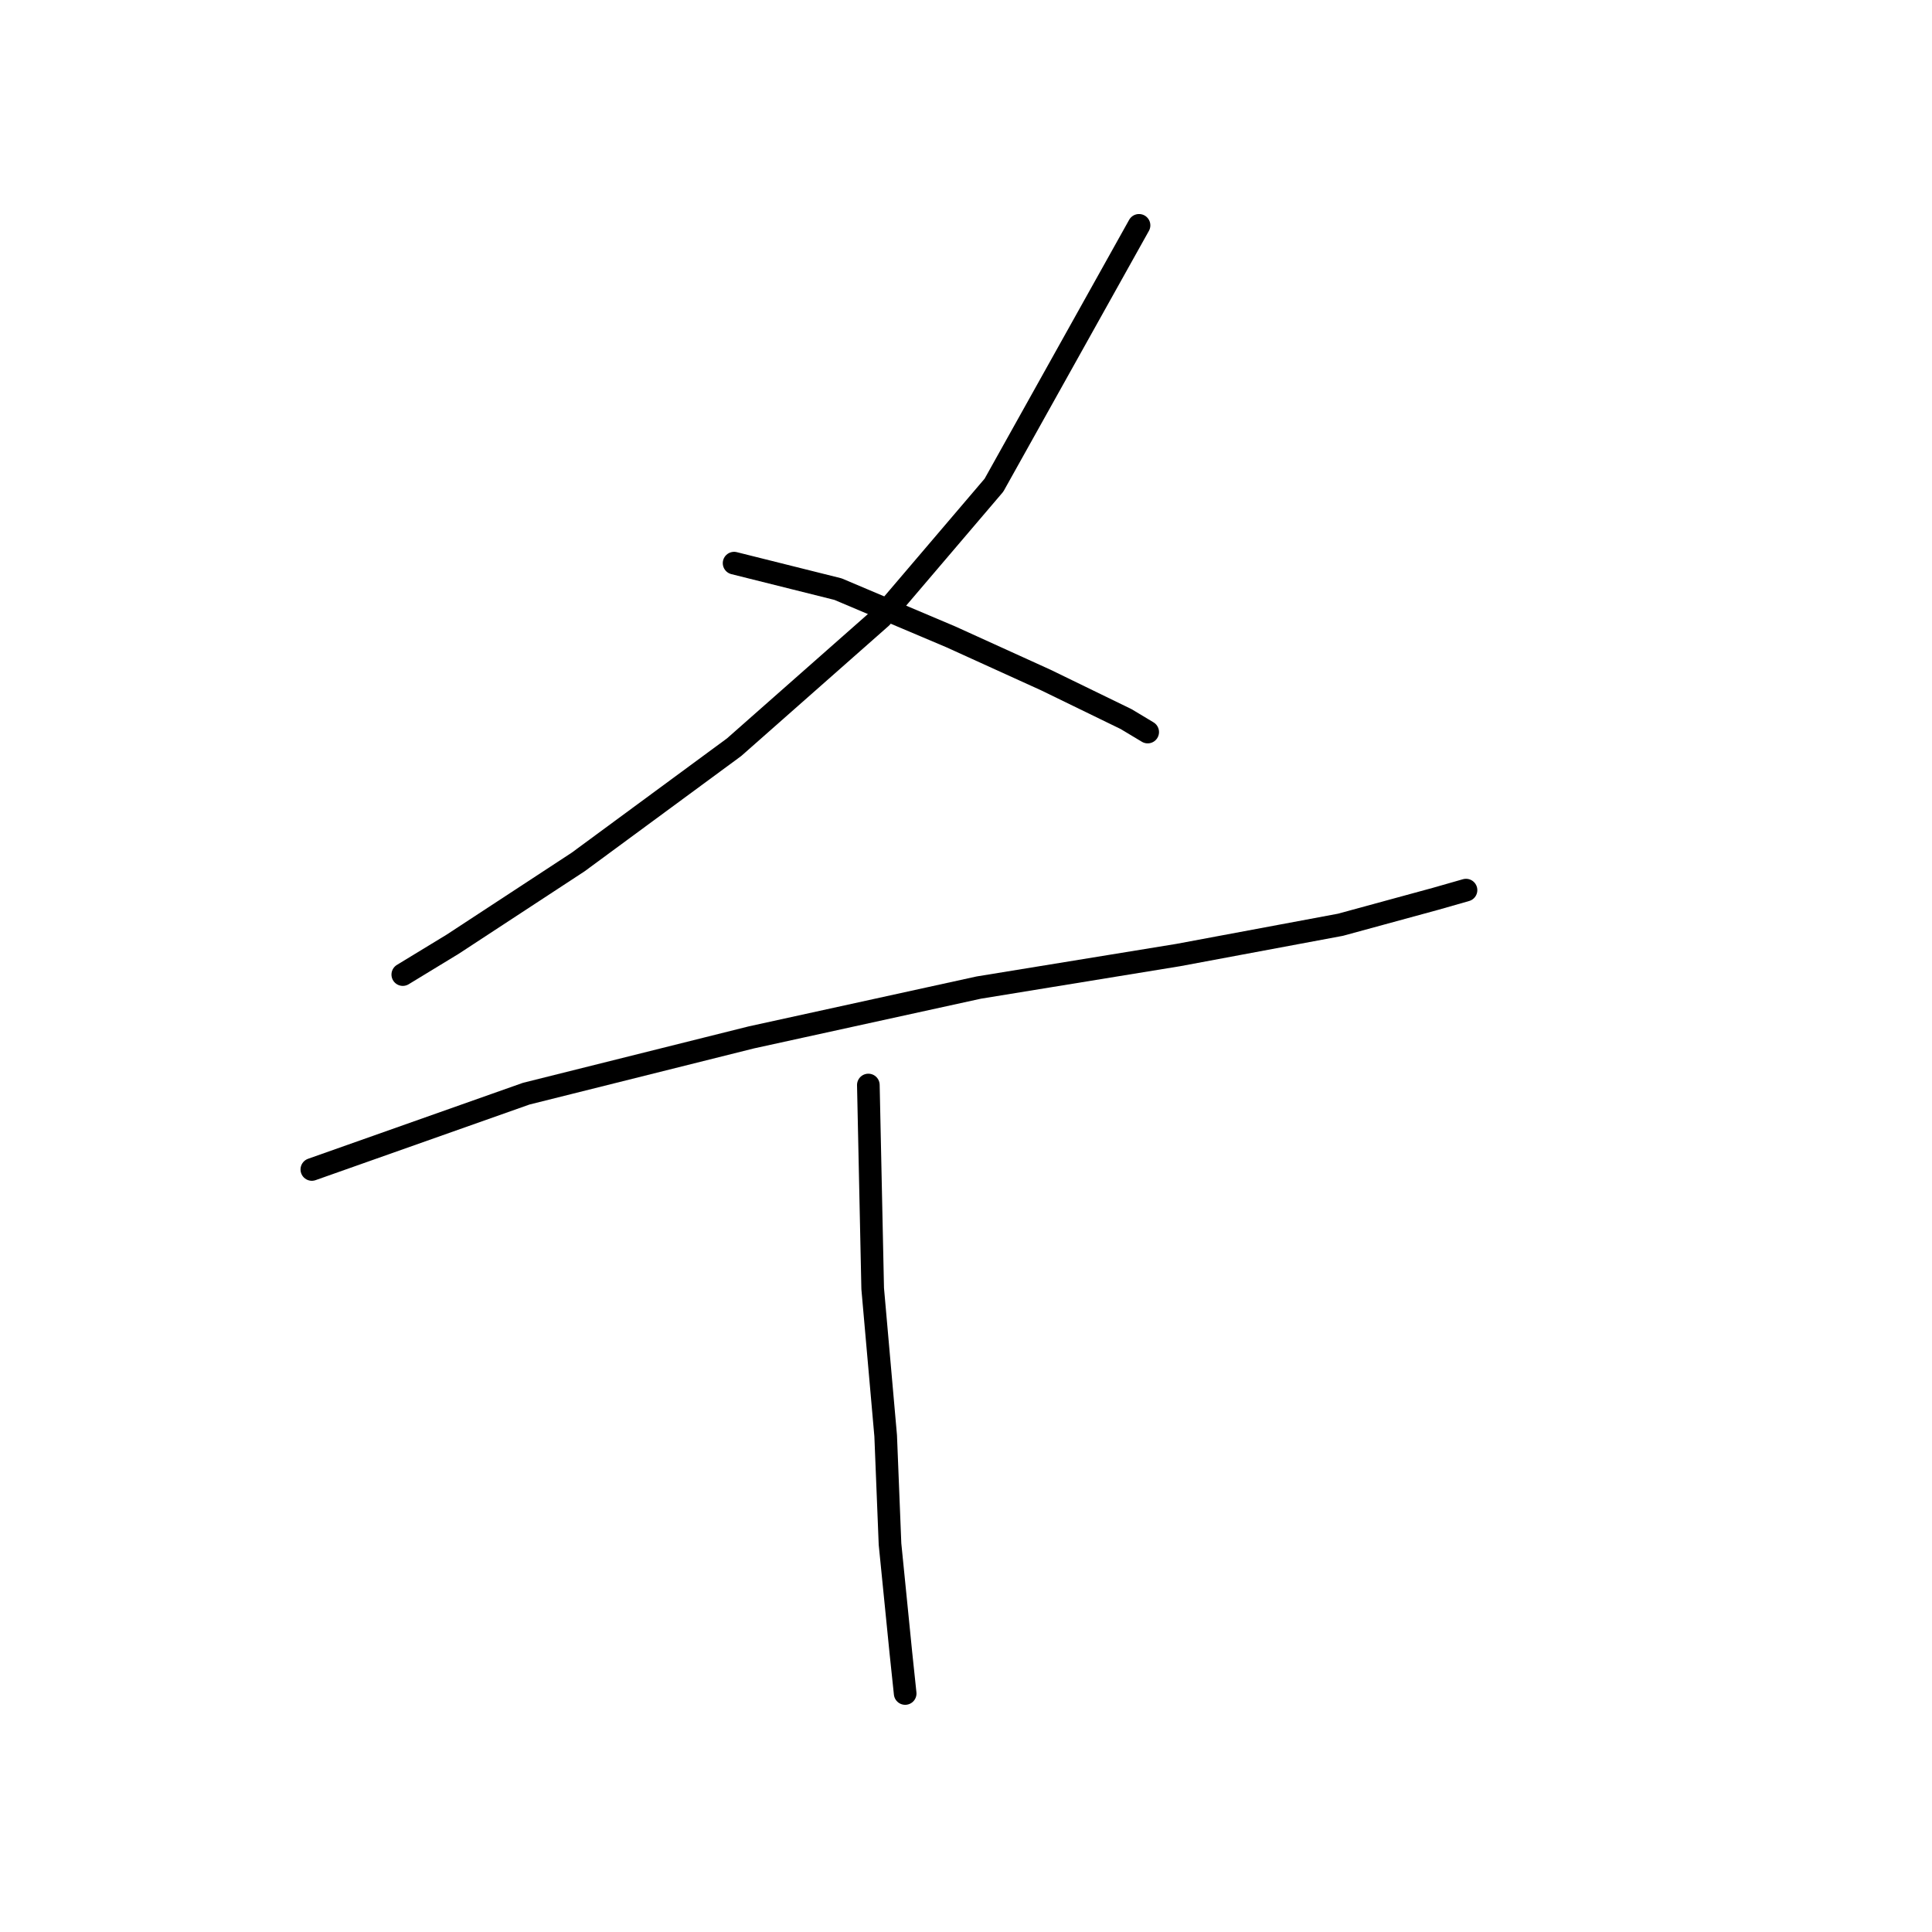 <?xml version="1.0" standalone="no"?>
    <svg width="256" height="256" xmlns="http://www.w3.org/2000/svg" version="1.1">
    <polyline stroke="black" stroke-width="3" stroke-linecap="round" fill="transparent" stroke-linejoin="round" points="150.927 29.859 131.703 64.291 116.783 81.793 97.272 99.009 76.613 114.216 59.971 125.12 53.372 129.137 53.372 129.137 " />
        <polyline stroke="black" stroke-width="3" stroke-linecap="round" fill="transparent" stroke-linejoin="round" points="97.272 74.62 111.044 78.063 125.965 84.376 138.59 90.114 149.206 95.279 152.075 97.001 152.075 97.001 " />
        <polyline stroke="black" stroke-width="3" stroke-linecap="round" fill="transparent" stroke-linejoin="round" points="41.321 154.96 69.727 144.918 99.567 137.458 129.695 130.858 156.092 126.554 177.612 122.537 190.237 119.094 194.254 117.946 194.254 117.946 " />
        <polyline stroke="black" stroke-width="3" stroke-linecap="round" fill="transparent" stroke-linejoin="round" points="115.061 143.77 115.635 170.741 117.357 190.252 117.931 204.599 119.365 218.945 119.939 224.397 119.939 224.397 " />
        </svg>